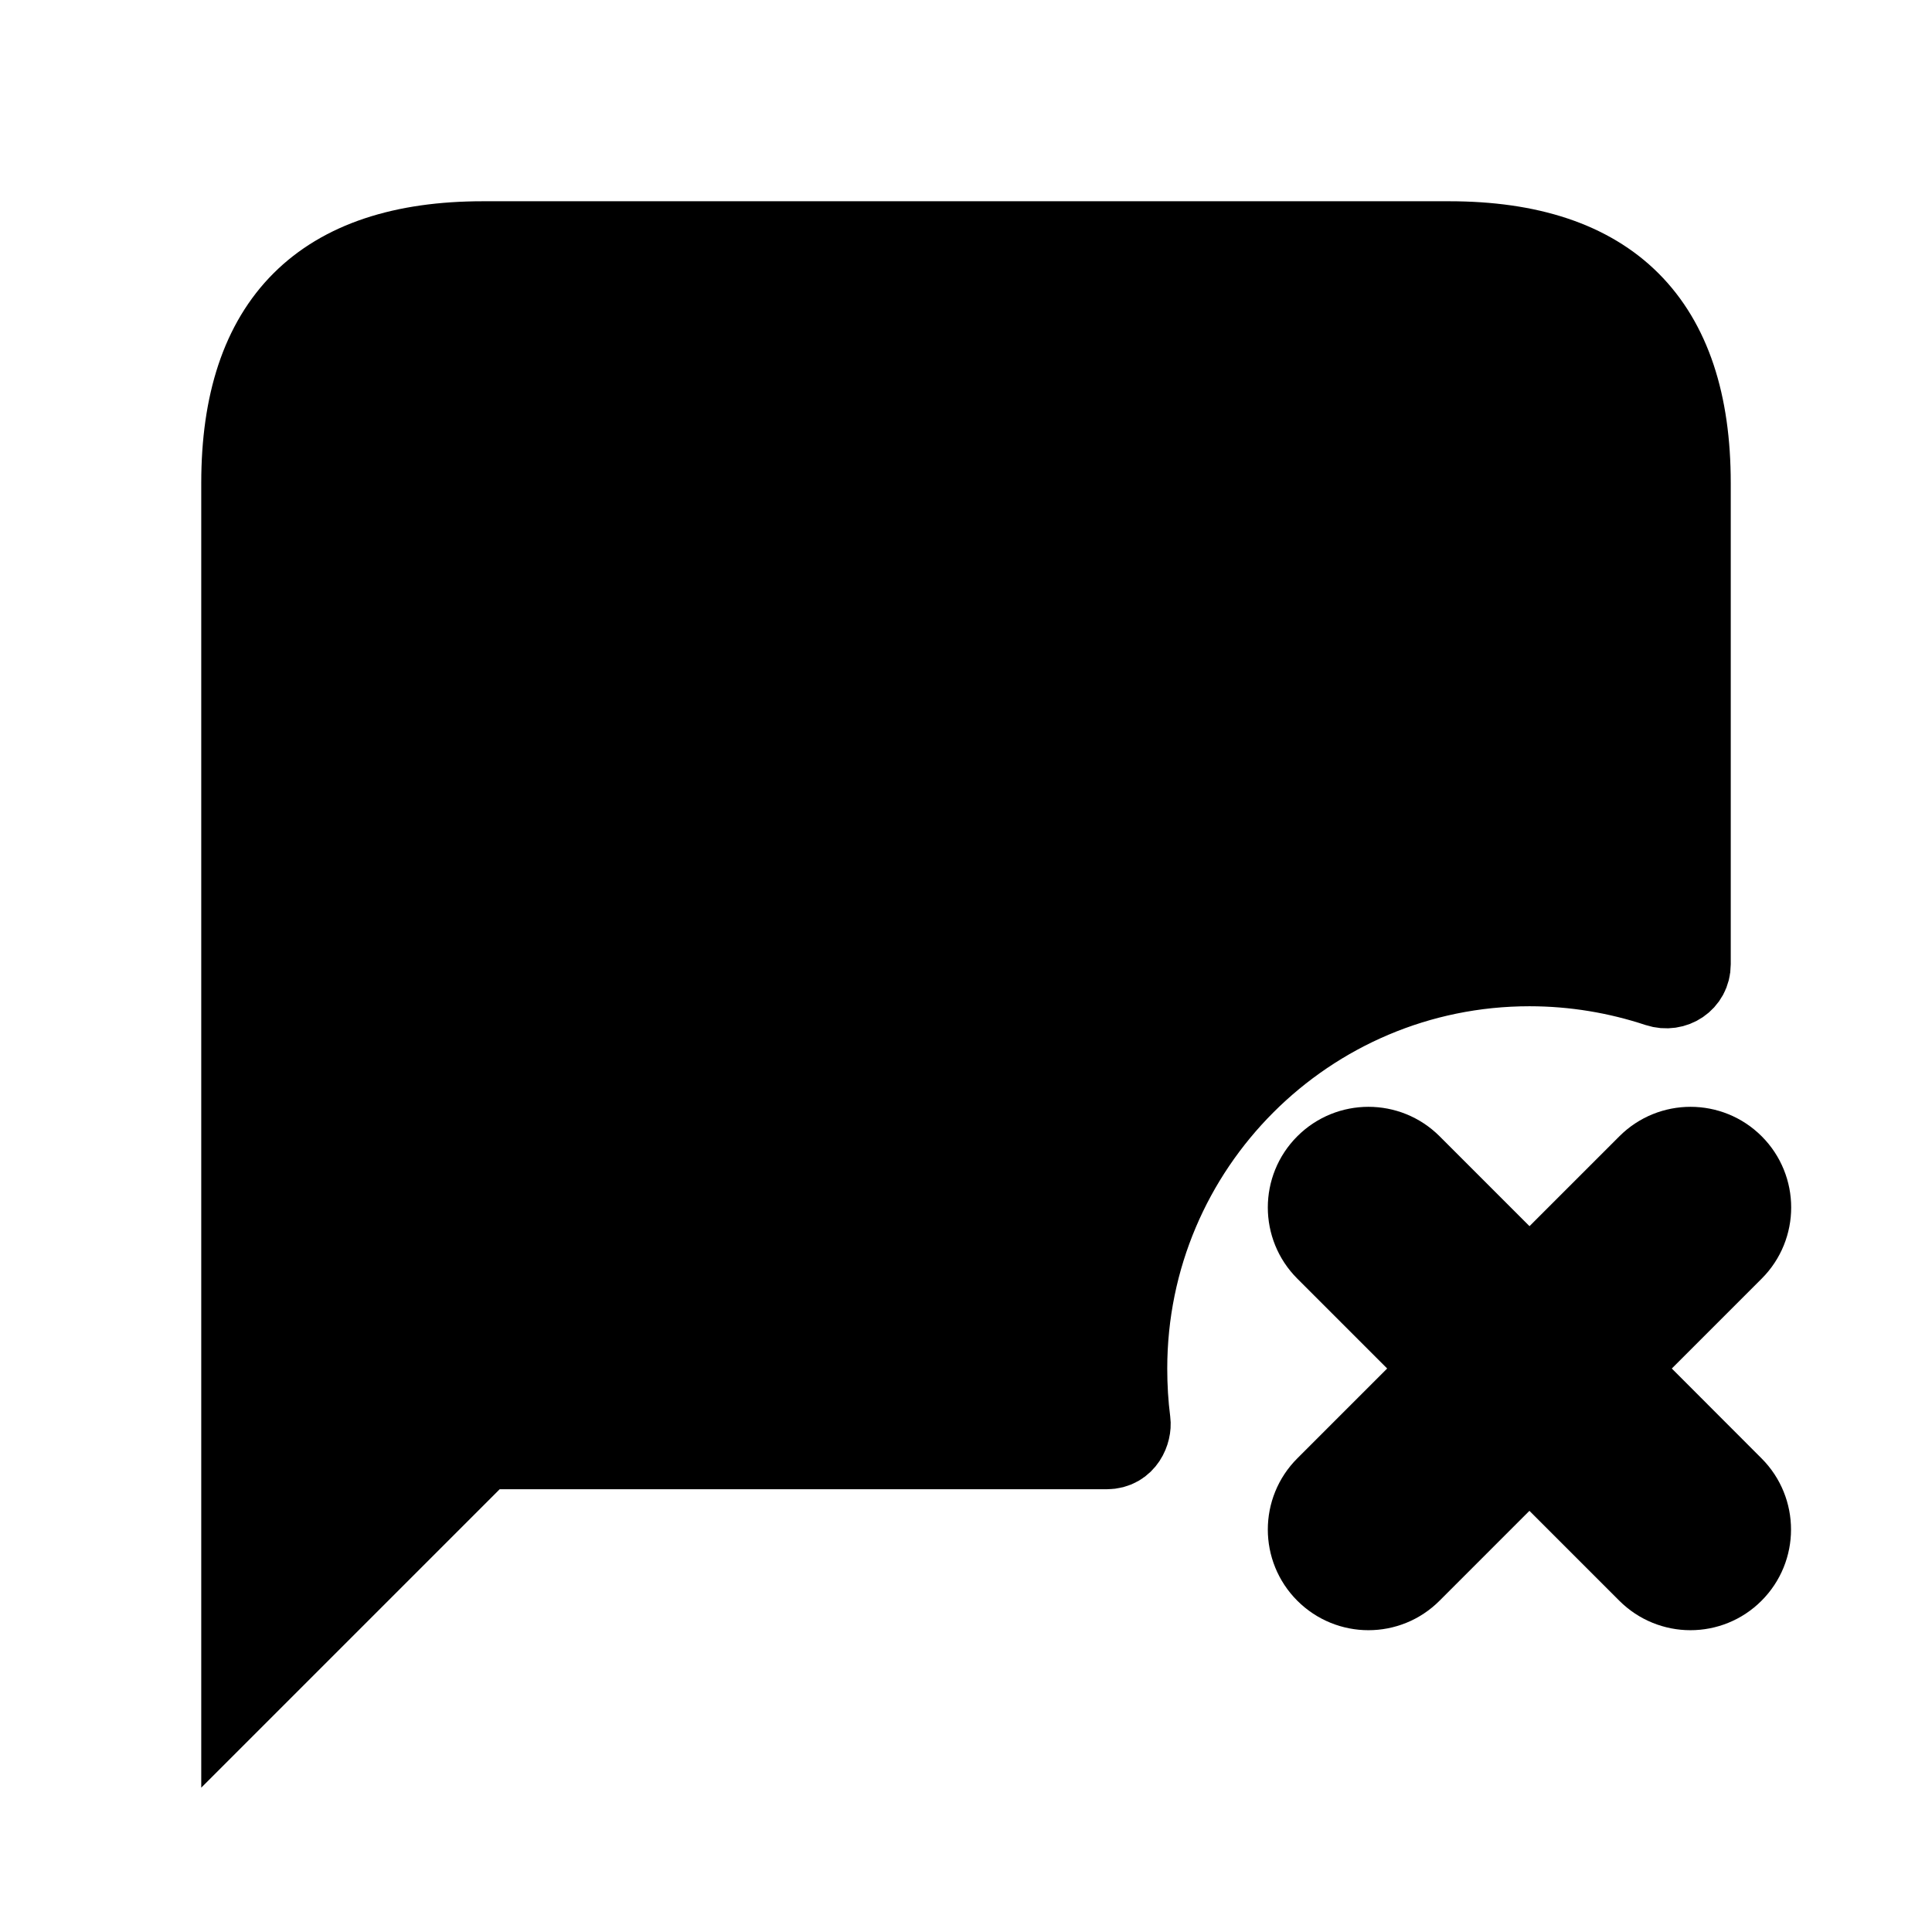<svg viewBox="0 0 24 24" fill="currentColor" stroke="currentColor" xmlns="http://www.w3.org/2000/svg">
<path d="M21 6V11.979C21 12.188 20.796 12.323 20.597 12.258C20.096 12.092 19.557 12 19 12C16.24 12 14 14.24 14 17C14 17.222 14.013 17.444 14.041 17.661C14.056 17.776 13.98 18 13.746 18H6L3 21V6C3 4 4 3 6 3H18C20 3 21 4 21 6ZM20.061 17L21.531 15.53C21.824 15.237 21.824 14.762 21.531 14.469C21.238 14.176 20.763 14.176 20.47 14.469L19 15.939L17.53 14.469C17.237 14.176 16.762 14.176 16.469 14.469C16.176 14.762 16.176 15.237 16.469 15.53L17.939 17L16.469 18.47C16.176 18.763 16.176 19.238 16.469 19.531C16.615 19.677 16.807 19.751 16.999 19.751C17.191 19.751 17.383 19.678 17.529 19.531L18.999 18.061L20.469 19.531C20.615 19.677 20.807 19.751 20.999 19.751C21.191 19.751 21.383 19.678 21.529 19.531C21.822 19.238 21.822 18.763 21.529 18.47L20.061 17Z" />
</svg>
